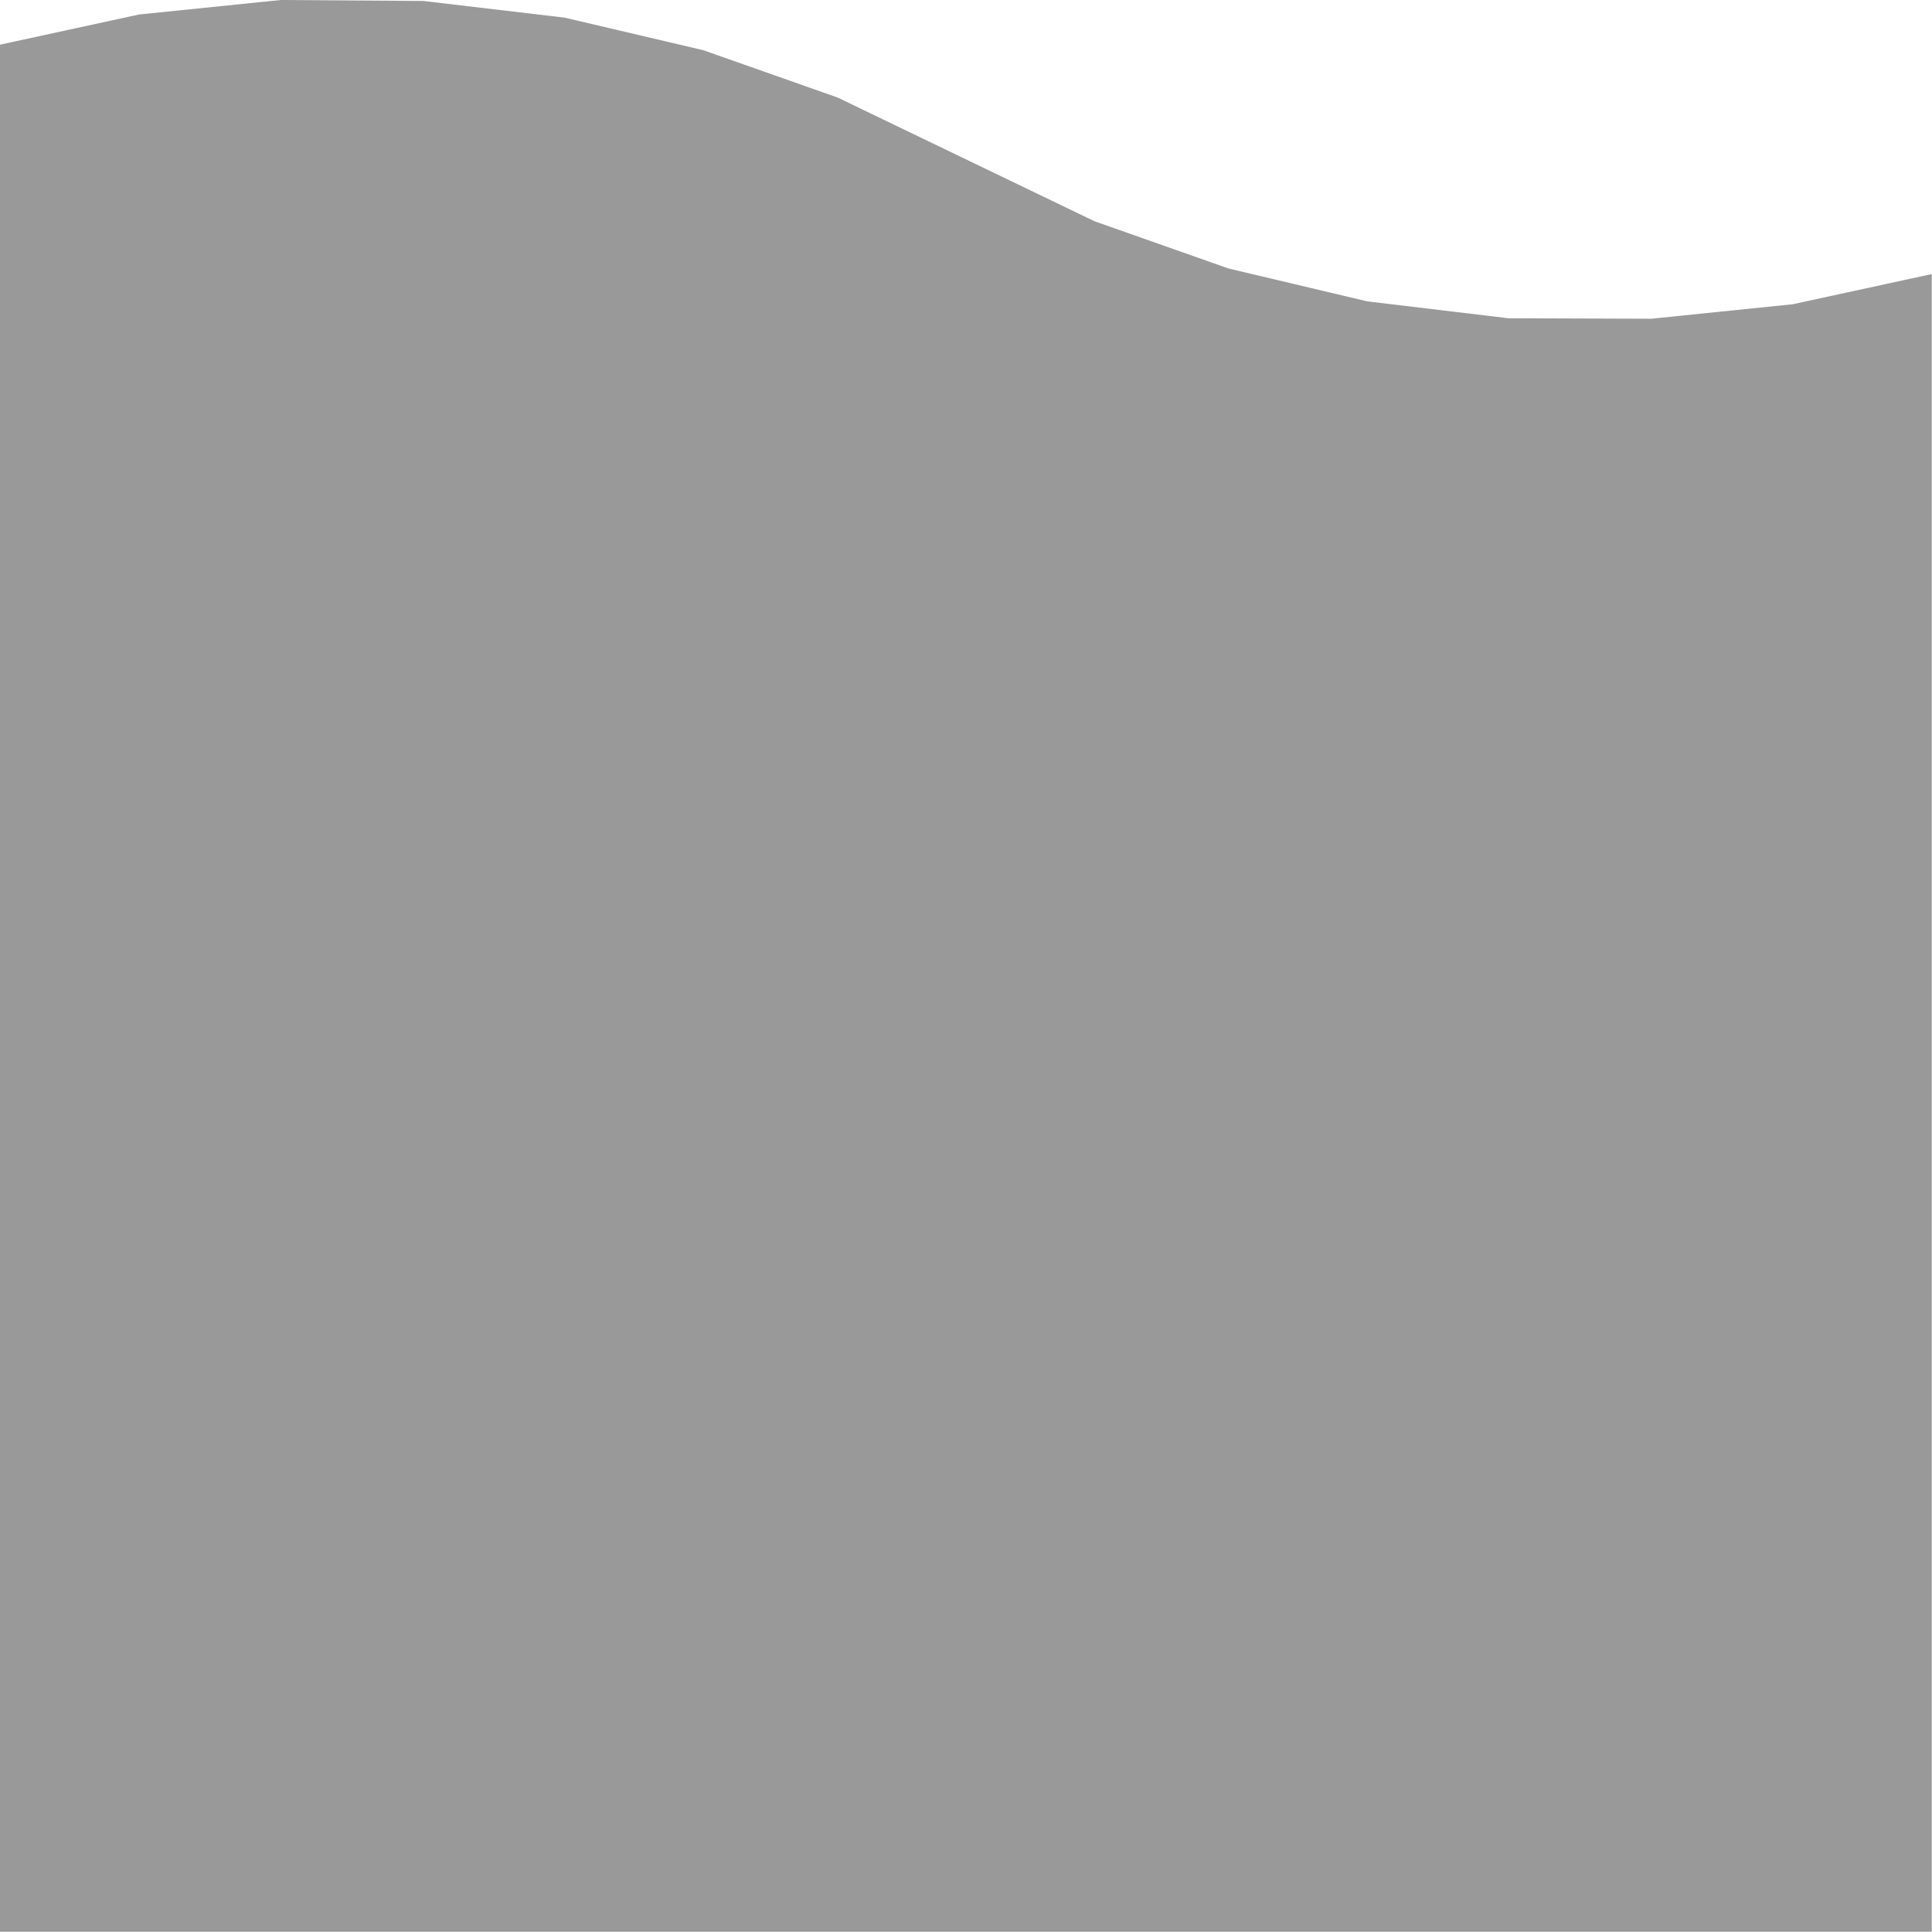 <svg width="400.05px" height="400px" viewBox="0 0 400.05 400" xmlns="http://www.w3.org/2000/svg" xmlns:xlink="http://www.w3.org/1999/xlink">
    <path fill="#999999" d="M400 56.75 L400 400 400.05 400 400.05 400 0 400 0 9.25 28.8 3 58.15 0 87.65 0.2 116.9 3.65 145.65 10.4 173.45 20.2 226.6 45.8 254.4 55.6 283.1 62.4 312.35 65.9 341.9 66 371.2 63 400 56.75"/>
</svg>
